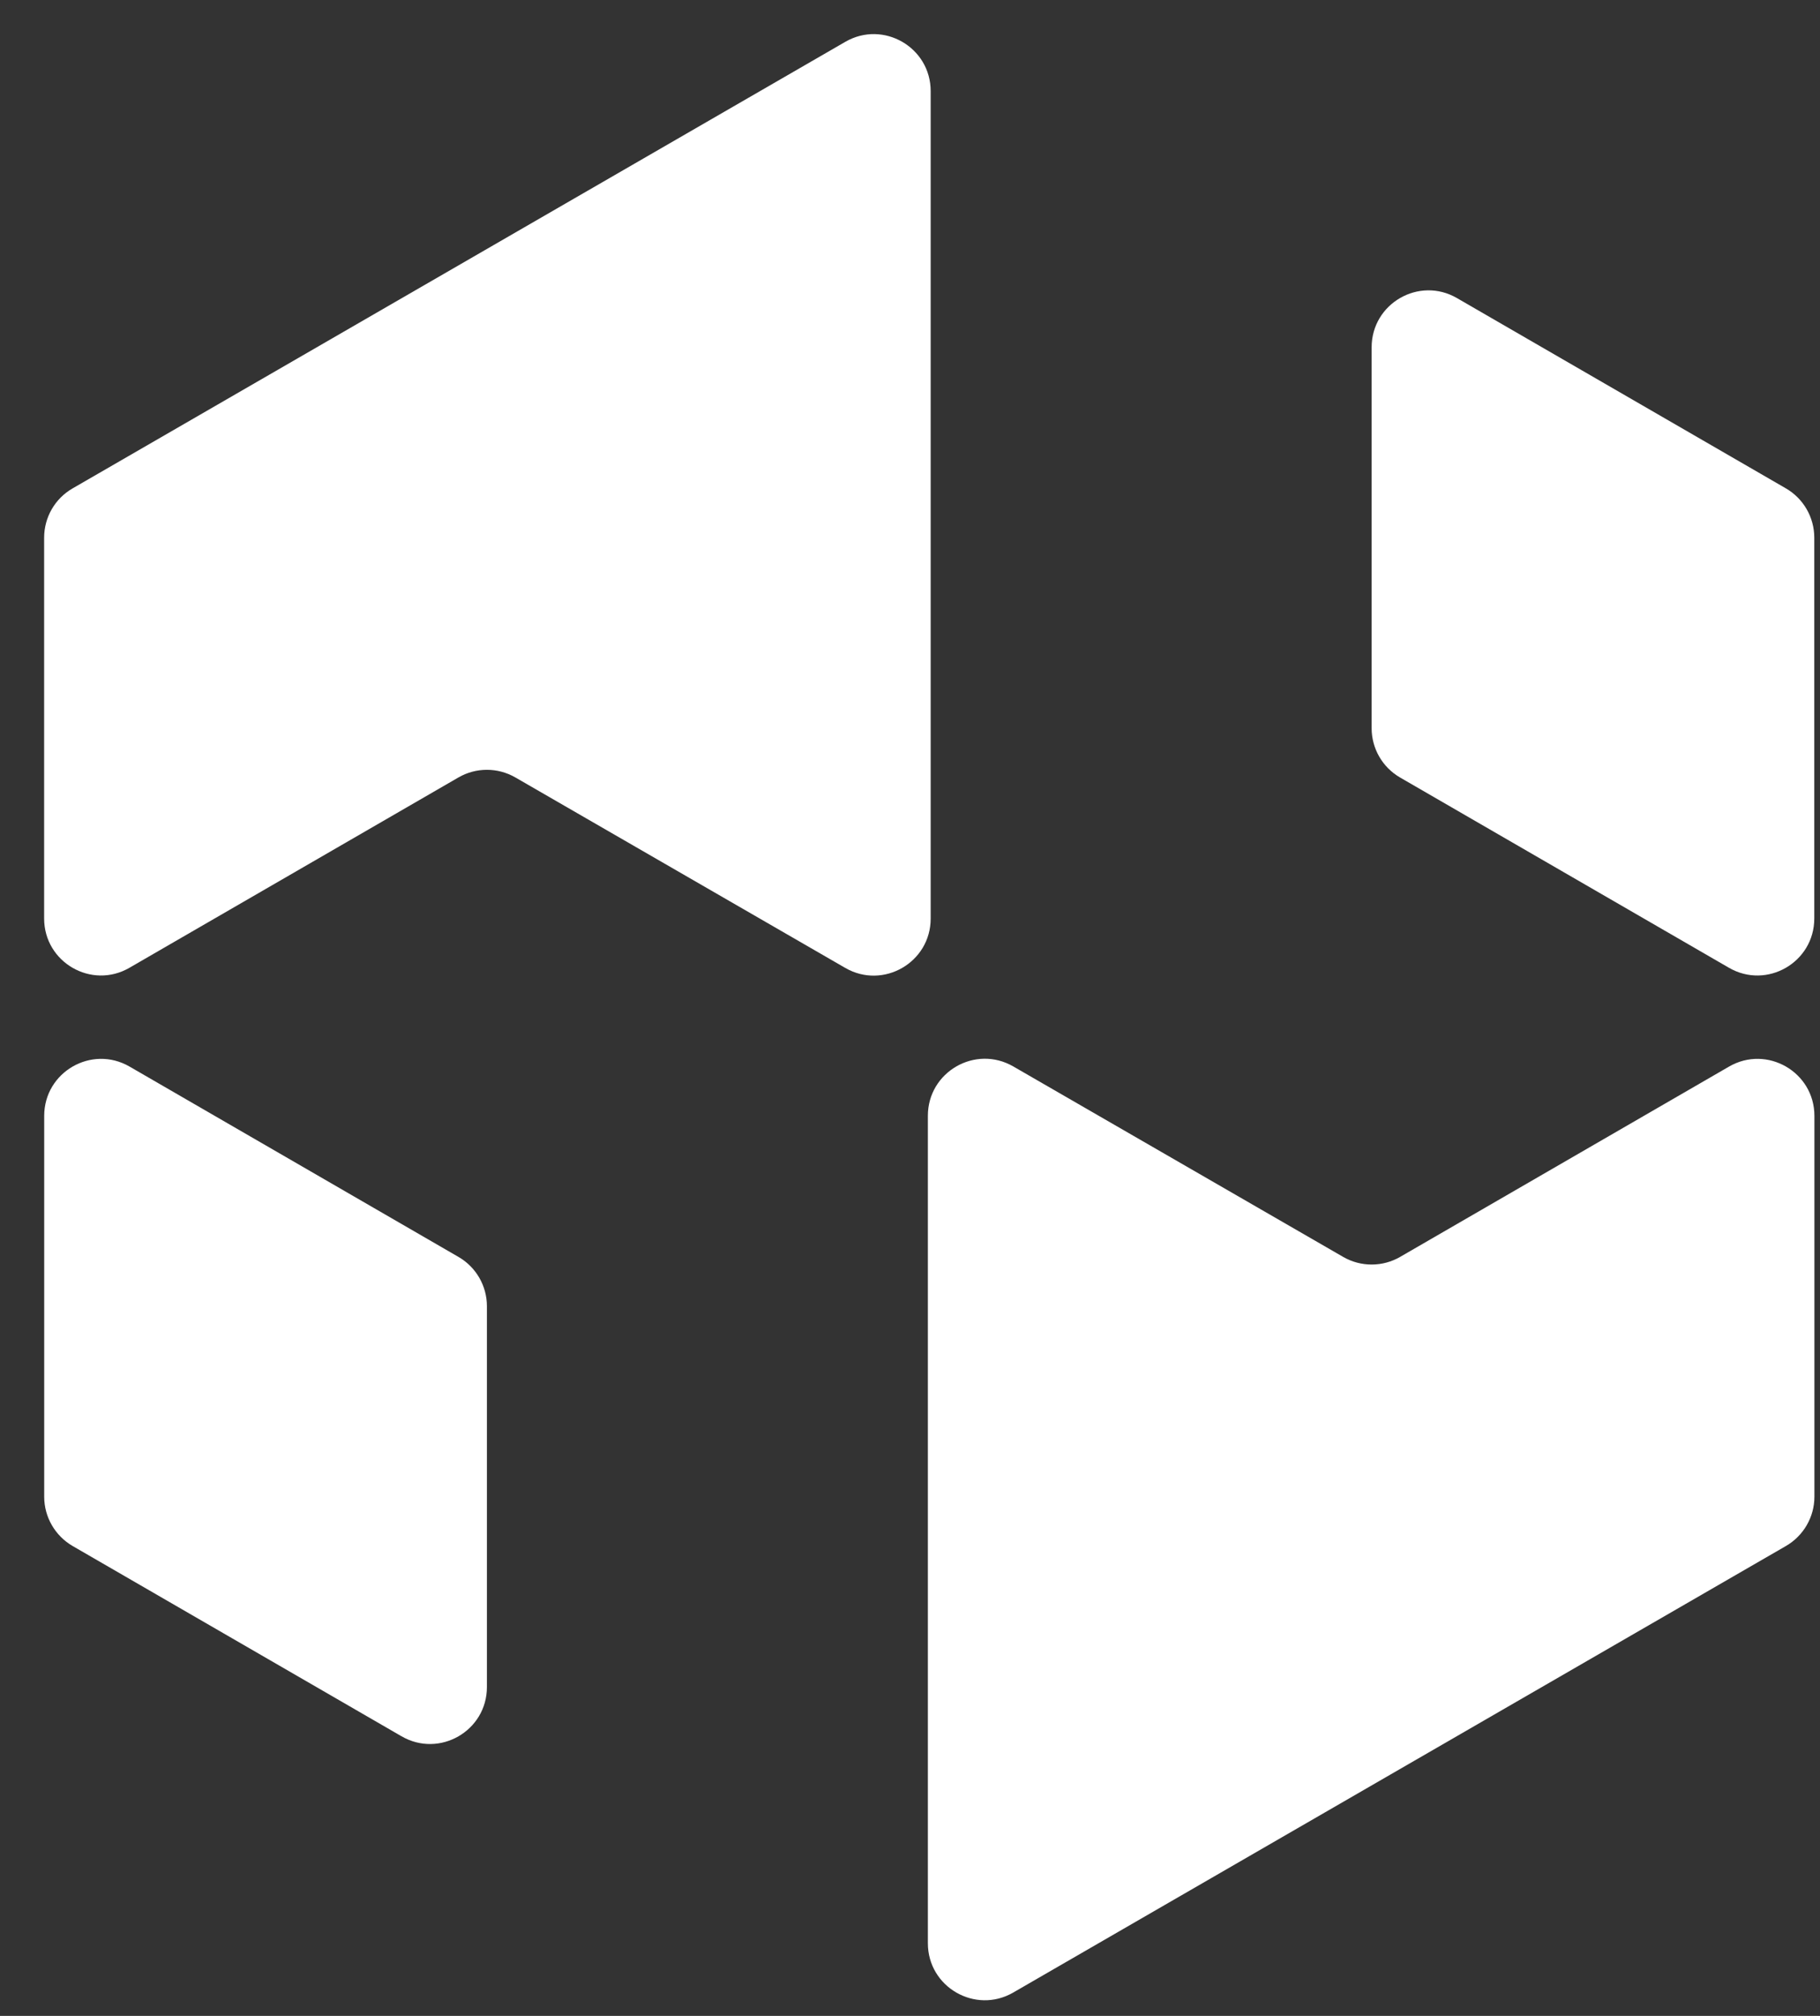 <svg width="28" height="31" viewBox="0 0 28 31" fill="none" xmlns="http://www.w3.org/2000/svg">
<rect x="0" y="0" width="28" height="31" fill="#333333" stroke="none"/>
<path d="M22.415 4.584C21.832 4.246 21.102 4.667 21.102 5.342V11.198C21.102 11.51 21.268 11.799 21.539 11.956L26.599 14.882C27.182 15.22 27.912 14.799 27.912 14.124V8.268C27.912 7.956 27.746 7.667 27.475 7.51L22.415 4.584Z" fill="white"/>
<path d="M21.541 19.328C21.27 19.485 20.936 19.485 20.665 19.329L15.588 16.399C15.004 16.063 14.275 16.484 14.275 17.158V29.883C14.275 30.557 15.005 30.978 15.588 30.641L27.476 23.774C27.747 23.617 27.914 23.328 27.914 23.016V17.16C27.914 16.485 27.184 16.064 26.6 16.402L21.541 19.328Z" fill="white"/>
<path d="M6.177 26.7C6.761 27.038 7.491 26.617 7.491 25.943V20.086C7.491 19.774 7.324 19.485 7.054 19.329L1.994 16.402C1.41 16.064 0.68 16.485 0.68 17.16V23.016C0.68 23.328 0.847 23.617 1.117 23.774L6.177 26.7Z" fill="white"/>
<path d="M7.052 11.956C7.323 11.799 7.656 11.799 7.928 11.955L13.005 14.885C13.588 15.221 14.318 14.8 14.318 14.126V1.401C14.318 0.727 13.588 0.306 13.005 0.643L1.116 7.511C0.845 7.667 0.679 7.956 0.679 8.269V14.124C0.679 14.799 1.409 15.22 1.992 14.882L7.052 11.956Z" fill="white"/>
</svg>
